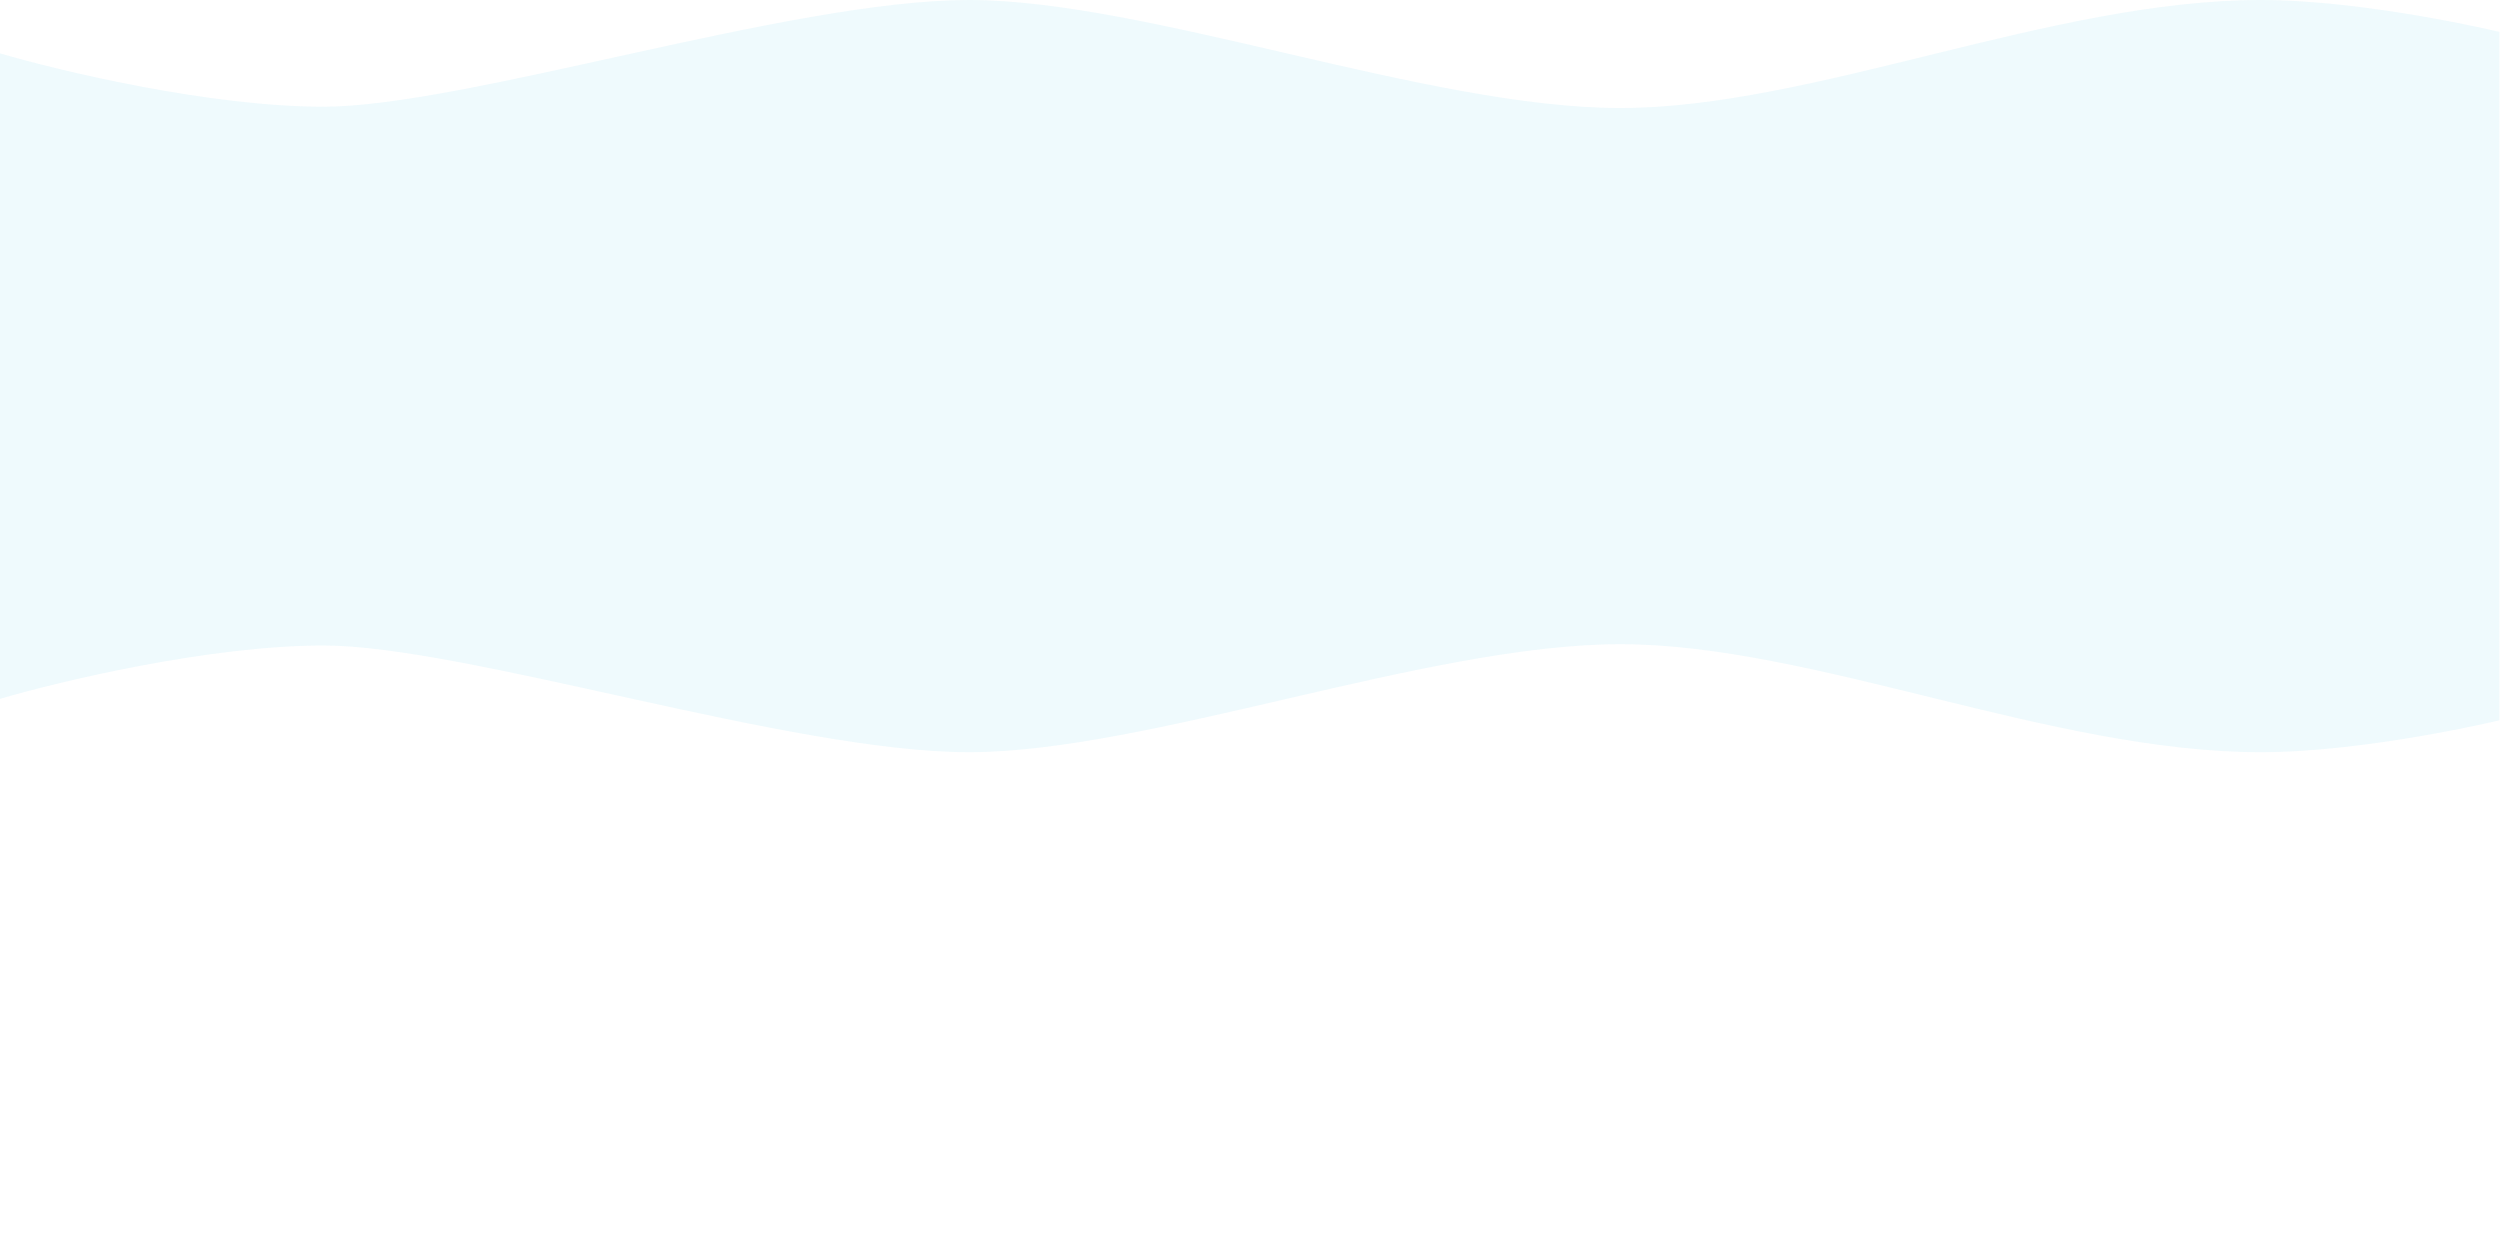 <svg viewBox="0 0 1921 951" xmlns="http://www.w3.org/2000/svg">
<path d="M248.5 82C161.3 82 46.5 54.667 0 41V537C46.5 523.333 161.3 496 248.5 496C357.5 496 607.5 578 744.5 578C881.5 578 1097.5 495 1245 495C1392.5 495 1576.5 578 1737 578C1818.5 578 1920.5 553.5 1920.5 553.5V24.5C1920.5 24.5 1818.5 0 1737 0C1576.5 0 1392.5 83 1245 83C1097.5 83 881.5 0 744.5 0C607.5 0 357.5 82 248.5 82Z" fill="#60CBE8" fill-opacity="0.1"/>
</svg>
